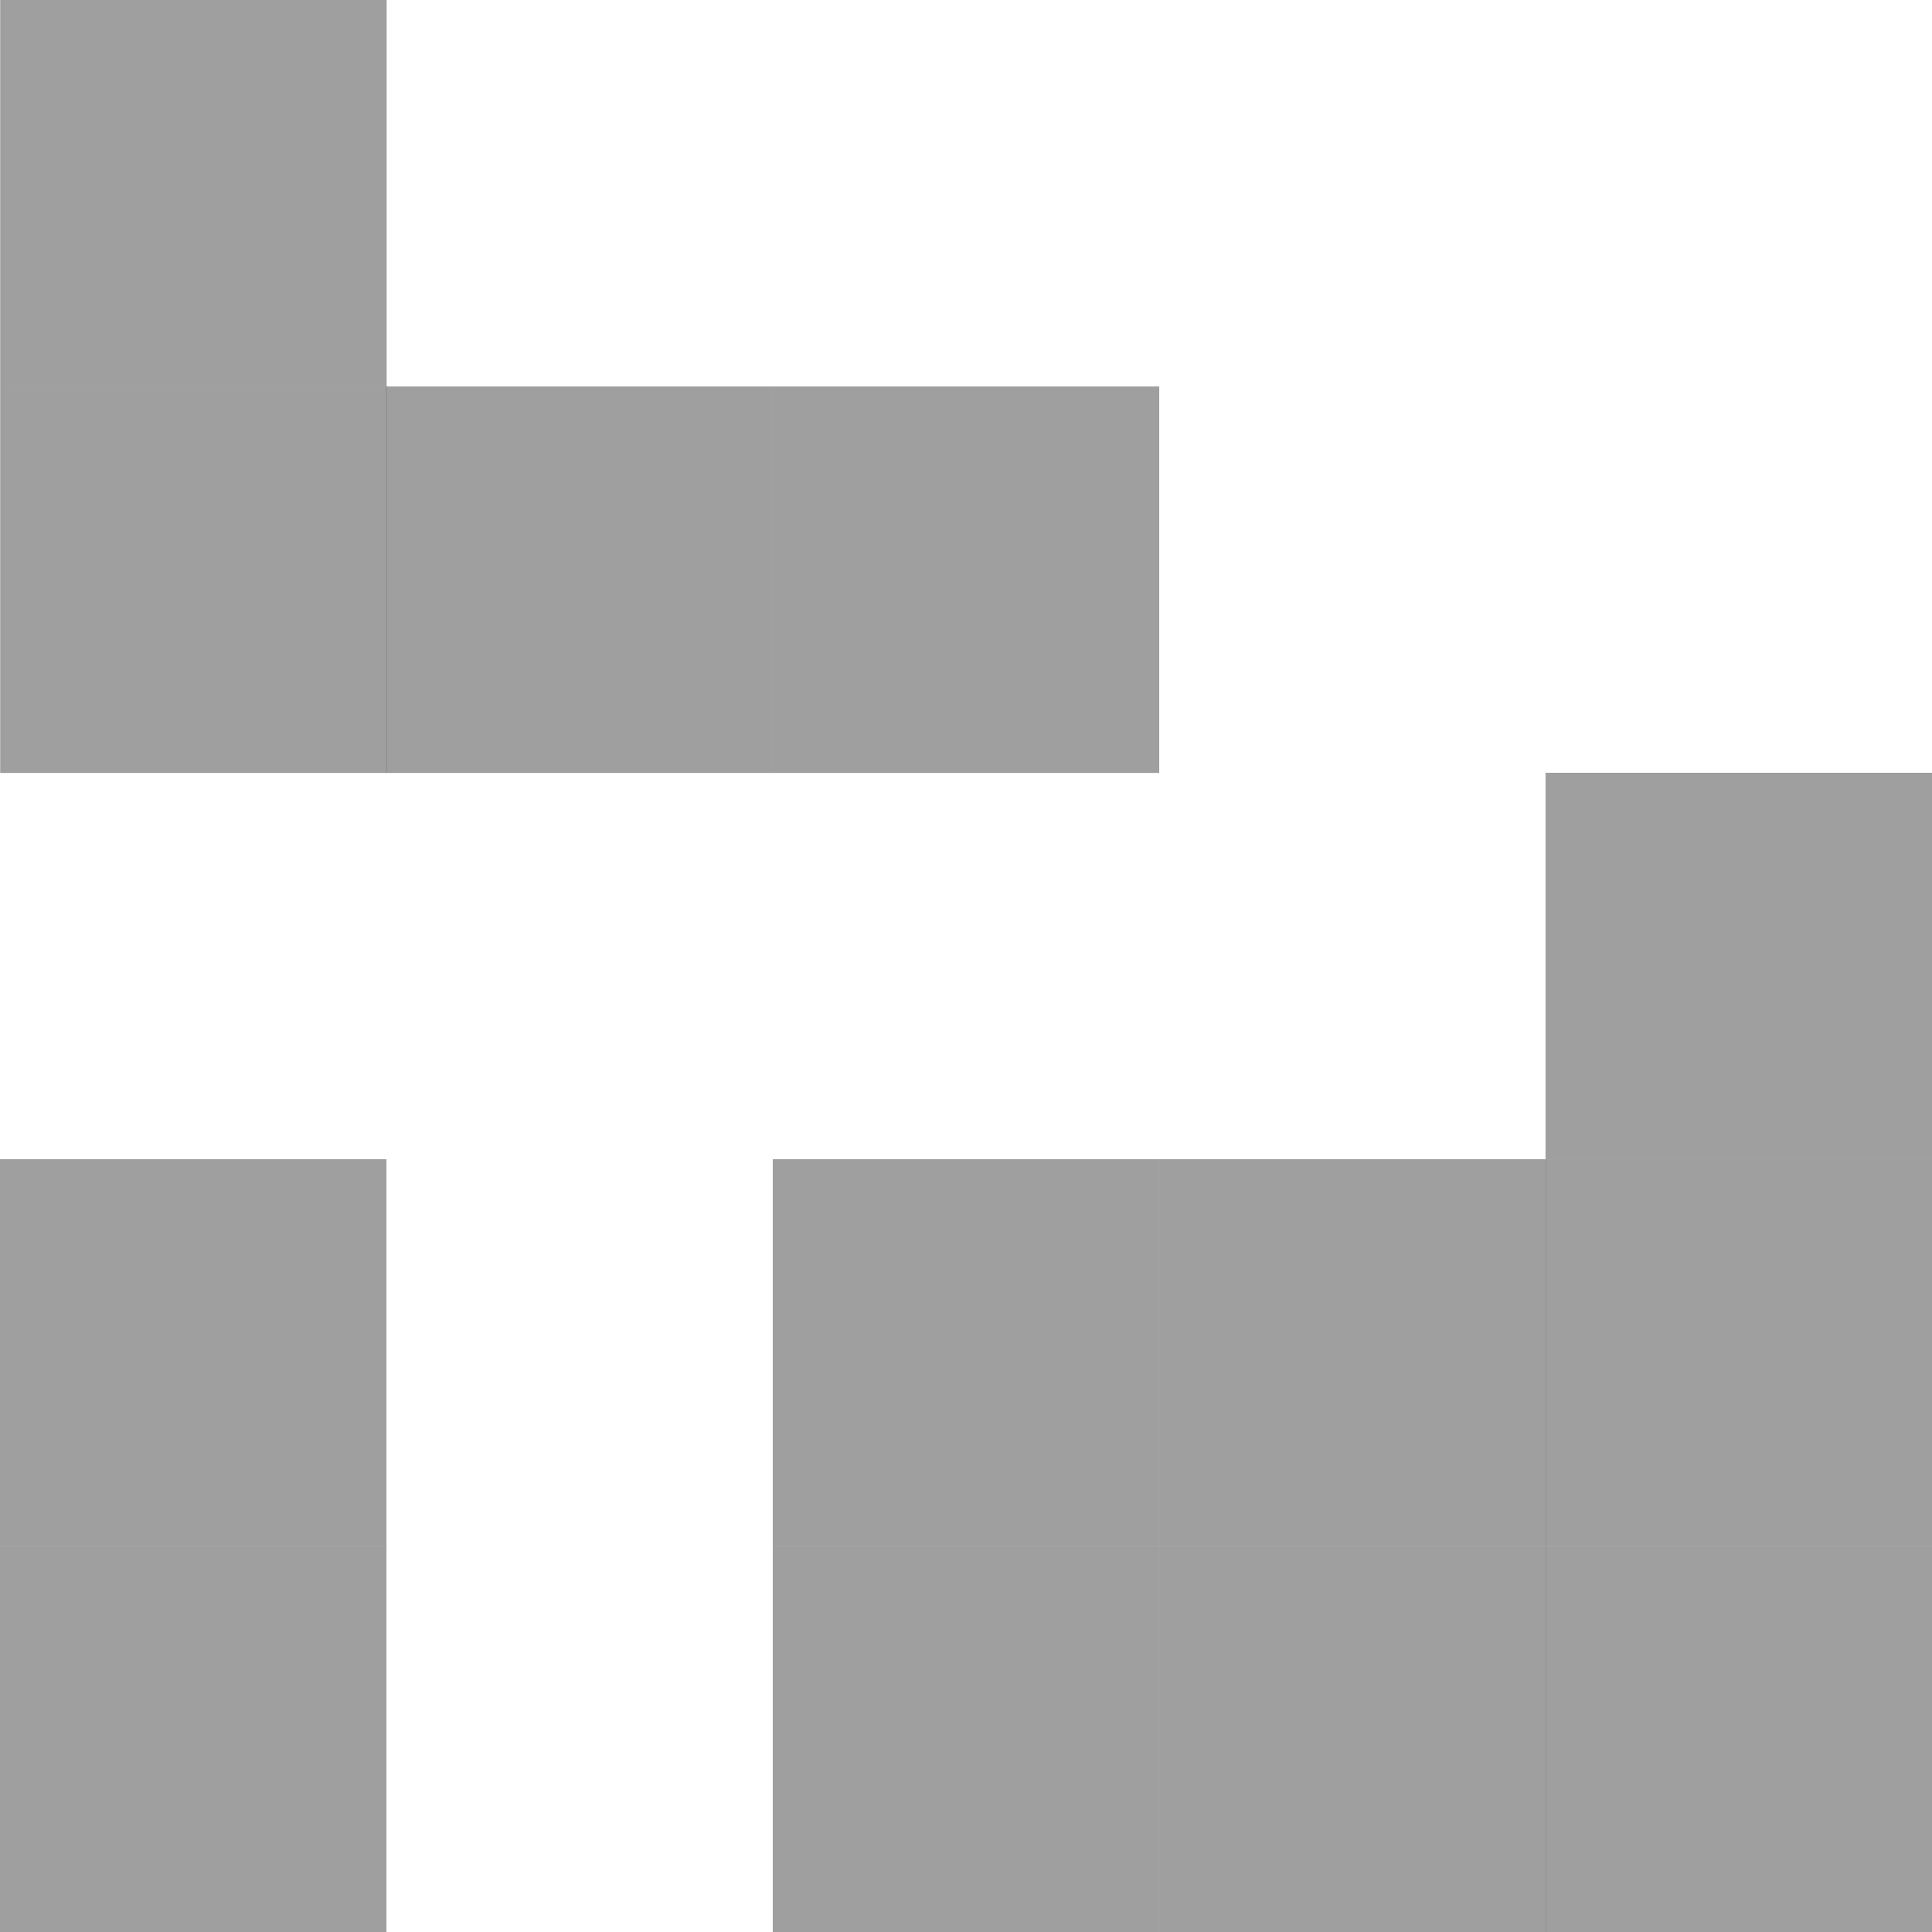<?xml version="1.0" encoding="UTF-8" standalone="no"?>
<!-- Created with Inkscape (http://www.inkscape.org/) -->

<svg
   width="40"
   height="40"
   viewBox="0 0 10.583 10.583"
   version="1.1"
   id="svg1"
   inkscape:version="1.3.2 (091e20e, 2023-11-25, custom)"
   sodipodi:docname="easy51.svg"
   xml:space="preserve"
   xmlns:inkscape="http://www.inkscape.org/namespaces/inkscape"
   xmlns:sodipodi="http://sodipodi.sourceforge.net/DTD/sodipodi-0.dtd"
   xmlns="http://www.w3.org/2000/svg"
   xmlns:svg="http://www.w3.org/2000/svg"><sodipodi:namedview
     id="namedview1"
     pagecolor="#ffffff"
     bordercolor="#999999"
     borderopacity="1"
     inkscape:showpageshadow="2"
     inkscape:pageopacity="0"
     inkscape:pagecheckerboard="0"
     inkscape:deskcolor="#d1d1d1"
     inkscape:document-units="mm"
     showgrid="true"
     showguides="true"
     inkscape:zoom="2.8284271"
     inkscape:cx="44.547727"
     inkscape:cy="-35.178562"
     inkscape:window-width="1920"
     inkscape:window-height="1001"
     inkscape:window-x="-9"
     inkscape:window-y="-9"
     inkscape:window-maximized="1"
     inkscape:current-layer="layer1"><sodipodi:guide
       position="13.445,-34.747"
       orientation="0,-1"
       id="guide3"
       inkscape:locked="false" /><sodipodi:guide
       position="22.425,66.842"
       orientation="0,-1"
       id="guide4"
       inkscape:locked="false" /><sodipodi:guide
       position="8.467,-52.917"
       orientation="0,-1"
       id="guide5"
       inkscape:locked="false" /><inkscape:grid
       id="grid5"
       units="mm"
       originx="-21.167"
       originy="-139.7"
       spacingx="0.265"
       spacingy="0.265"
       empcolor="#0099e5"
       empopacity="0.302"
       color="#0099e5"
       opacity="0.149"
       empspacing="4"
       dotted="false"
       gridanglex="30"
       gridanglez="30"
       visible="true" /></sodipodi:namedview><defs
     id="defs1"><pattern
       id="EMFhbasepattern"
       patternUnits="userSpaceOnUse"
       width="6"
       height="6"
       x="0"
       y="0" /></defs><g
     inkscape:label="Слой 1"
     inkscape:groupmode="layer"
     id="layer1"
     transform="translate(-21.167,-139.7)"><rect
       style="opacity:0.537;fill:#4d4d4d;stroke:none;stroke-width:0.035;stroke-linecap:round;stroke-linejoin:round"
       id="rect1-2-93"
       width="2.117"
       height="2.117"
       x="25.4"
       y="146.05" /><rect
       style="opacity:0.537;fill:#4d4d4d;fill-opacity:1;stroke:none;stroke-width:0.035;stroke-linecap:round;stroke-linejoin:round"
       id="rect1-2-93-1"
       width="2.117"
       height="2.117"
       x="23.283"
       y="141.817" /><rect
       style="opacity:0.537;fill:#4d4d4d;stroke:none;stroke-width:0.035;stroke-linecap:round;stroke-linejoin:round;stroke-opacity:1"
       id="rect1-2-93-6"
       width="2.117"
       height="2.117"
       x="21.167"
       y="146.05" /><rect
       style="opacity:0.537;fill:#4d4d4d;stroke:none;stroke-width:0.035;stroke-linecap:round;stroke-linejoin:round;stroke-opacity:1"
       id="rect1-2-93-6-0"
       width="2.117"
       height="2.117"
       x="25.4"
       y="148.167" /><rect
       style="opacity:0.537;fill:none;stroke:none;stroke-width:0.265;stroke-linecap:round;stroke-linejoin:round"
       id="rect2"
       width="3.87"
       height="3.737"
       x="49.973"
       y="109.901" /><rect
       style="opacity:0.537;fill:none;stroke:none;stroke-width:0.265;stroke-linecap:round;stroke-linejoin:round"
       id="rect3"
       width="15.154"
       height="21.889"
       x="44.901"
       y="102.899" /><rect
       style="opacity:0.537;fill:none;stroke:none;stroke-width:0.265;stroke-linecap:round;stroke-linejoin:round"
       id="rect5"
       width="3.208"
       height="3.539"
       x="33.9"
       y="192.584" /><rect
       style="opacity:0.537;fill:#000000;fill-opacity:0;stroke:none;stroke-width:0.265;stroke-linecap:round;stroke-linejoin:round"
       id="rect6"
       width="2.547"
       height="2.844"
       x="31.684"
       y="191.558" /><rect
       style="opacity:0.537;fill:#4d4d4d;stroke:none;stroke-width:0.035;stroke-linecap:round;stroke-linejoin:round;stroke-opacity:1"
       id="rect1-2-93-6-2"
       width="2.117"
       height="2.117"
       x="29.633"
       y="148.167" /><rect
       style="opacity:0.537;fill:#4d4d4d;stroke:none;stroke-width:0.035;stroke-linecap:round;stroke-linejoin:round;stroke-opacity:1"
       id="rect1-2-93-6-1"
       width="2.117"
       height="2.117"
       x="29.633"
       y="146.05" /><rect
       style="opacity:0.537;fill:#4d4d4d;stroke:none;stroke-width:0.035;stroke-linecap:round;stroke-linejoin:round;stroke-opacity:1"
       id="rect1-2-93-6-12"
       width="2.117"
       height="2.117"
       x="27.517"
       y="148.167" /><rect
       style="opacity:0.537;fill:#4d4d4d;stroke:none;stroke-width:0.035;stroke-linecap:round;stroke-linejoin:round;stroke-opacity:1"
       id="rect1-2-93-6-17"
       width="2.117"
       height="2.117"
       x="21.167"
       y="148.167" /><rect
       style="opacity:0.537;fill:#4d4d4d;stroke:none;stroke-width:0.035;stroke-linecap:round;stroke-linejoin:round;stroke-opacity:1"
       id="rect1-2-93-6-4"
       width="2.117"
       height="2.117"
       x="29.633"
       y="143.933" /><rect
       style="opacity:0.537;fill:#4d4d4d;stroke:none;stroke-width:0.035;stroke-linecap:round;stroke-linejoin:round;stroke-opacity:1"
       id="rect1-2-93-6-26"
       width="2.117"
       height="2.117"
       x="27.517"
       y="146.05" /><rect
       style="opacity:0.537;fill:#4d4d4d;stroke:none;stroke-width:0.035;stroke-linecap:round;stroke-linejoin:round;stroke-opacity:1"
       id="rect1-2-93-6-6"
       width="2.117"
       height="2.117"
       x="25.4"
       y="141.817" /><rect
       style="opacity:0.537;fill:#4d4d4d;stroke:none;stroke-width:0.035;stroke-linecap:round;stroke-linejoin:round;stroke-opacity:1"
       id="rect1-2-93-6-3"
       width="2.117"
       height="2.117"
       x="21.168"
       y="141.817" /><rect
       style="opacity:0.537;fill:#4d4d4d;stroke:none;stroke-width:0.035;stroke-linecap:round;stroke-linejoin:round;stroke-opacity:1"
       id="rect1-2-93-6-69"
       width="2.117"
       height="2.117"
       x="21.168"
       y="139.7" /><rect
       style="opacity:0.537;fill:none;fill-opacity:0;stroke:none;stroke-width:0.175;stroke-linecap:round;stroke-linejoin:round;stroke-opacity:1"
       id="rect1-2-93-6-69-3-7"
       width="10.583"
       height="10.583"
       x="21.167"
       y="139.7" /></g></svg>
